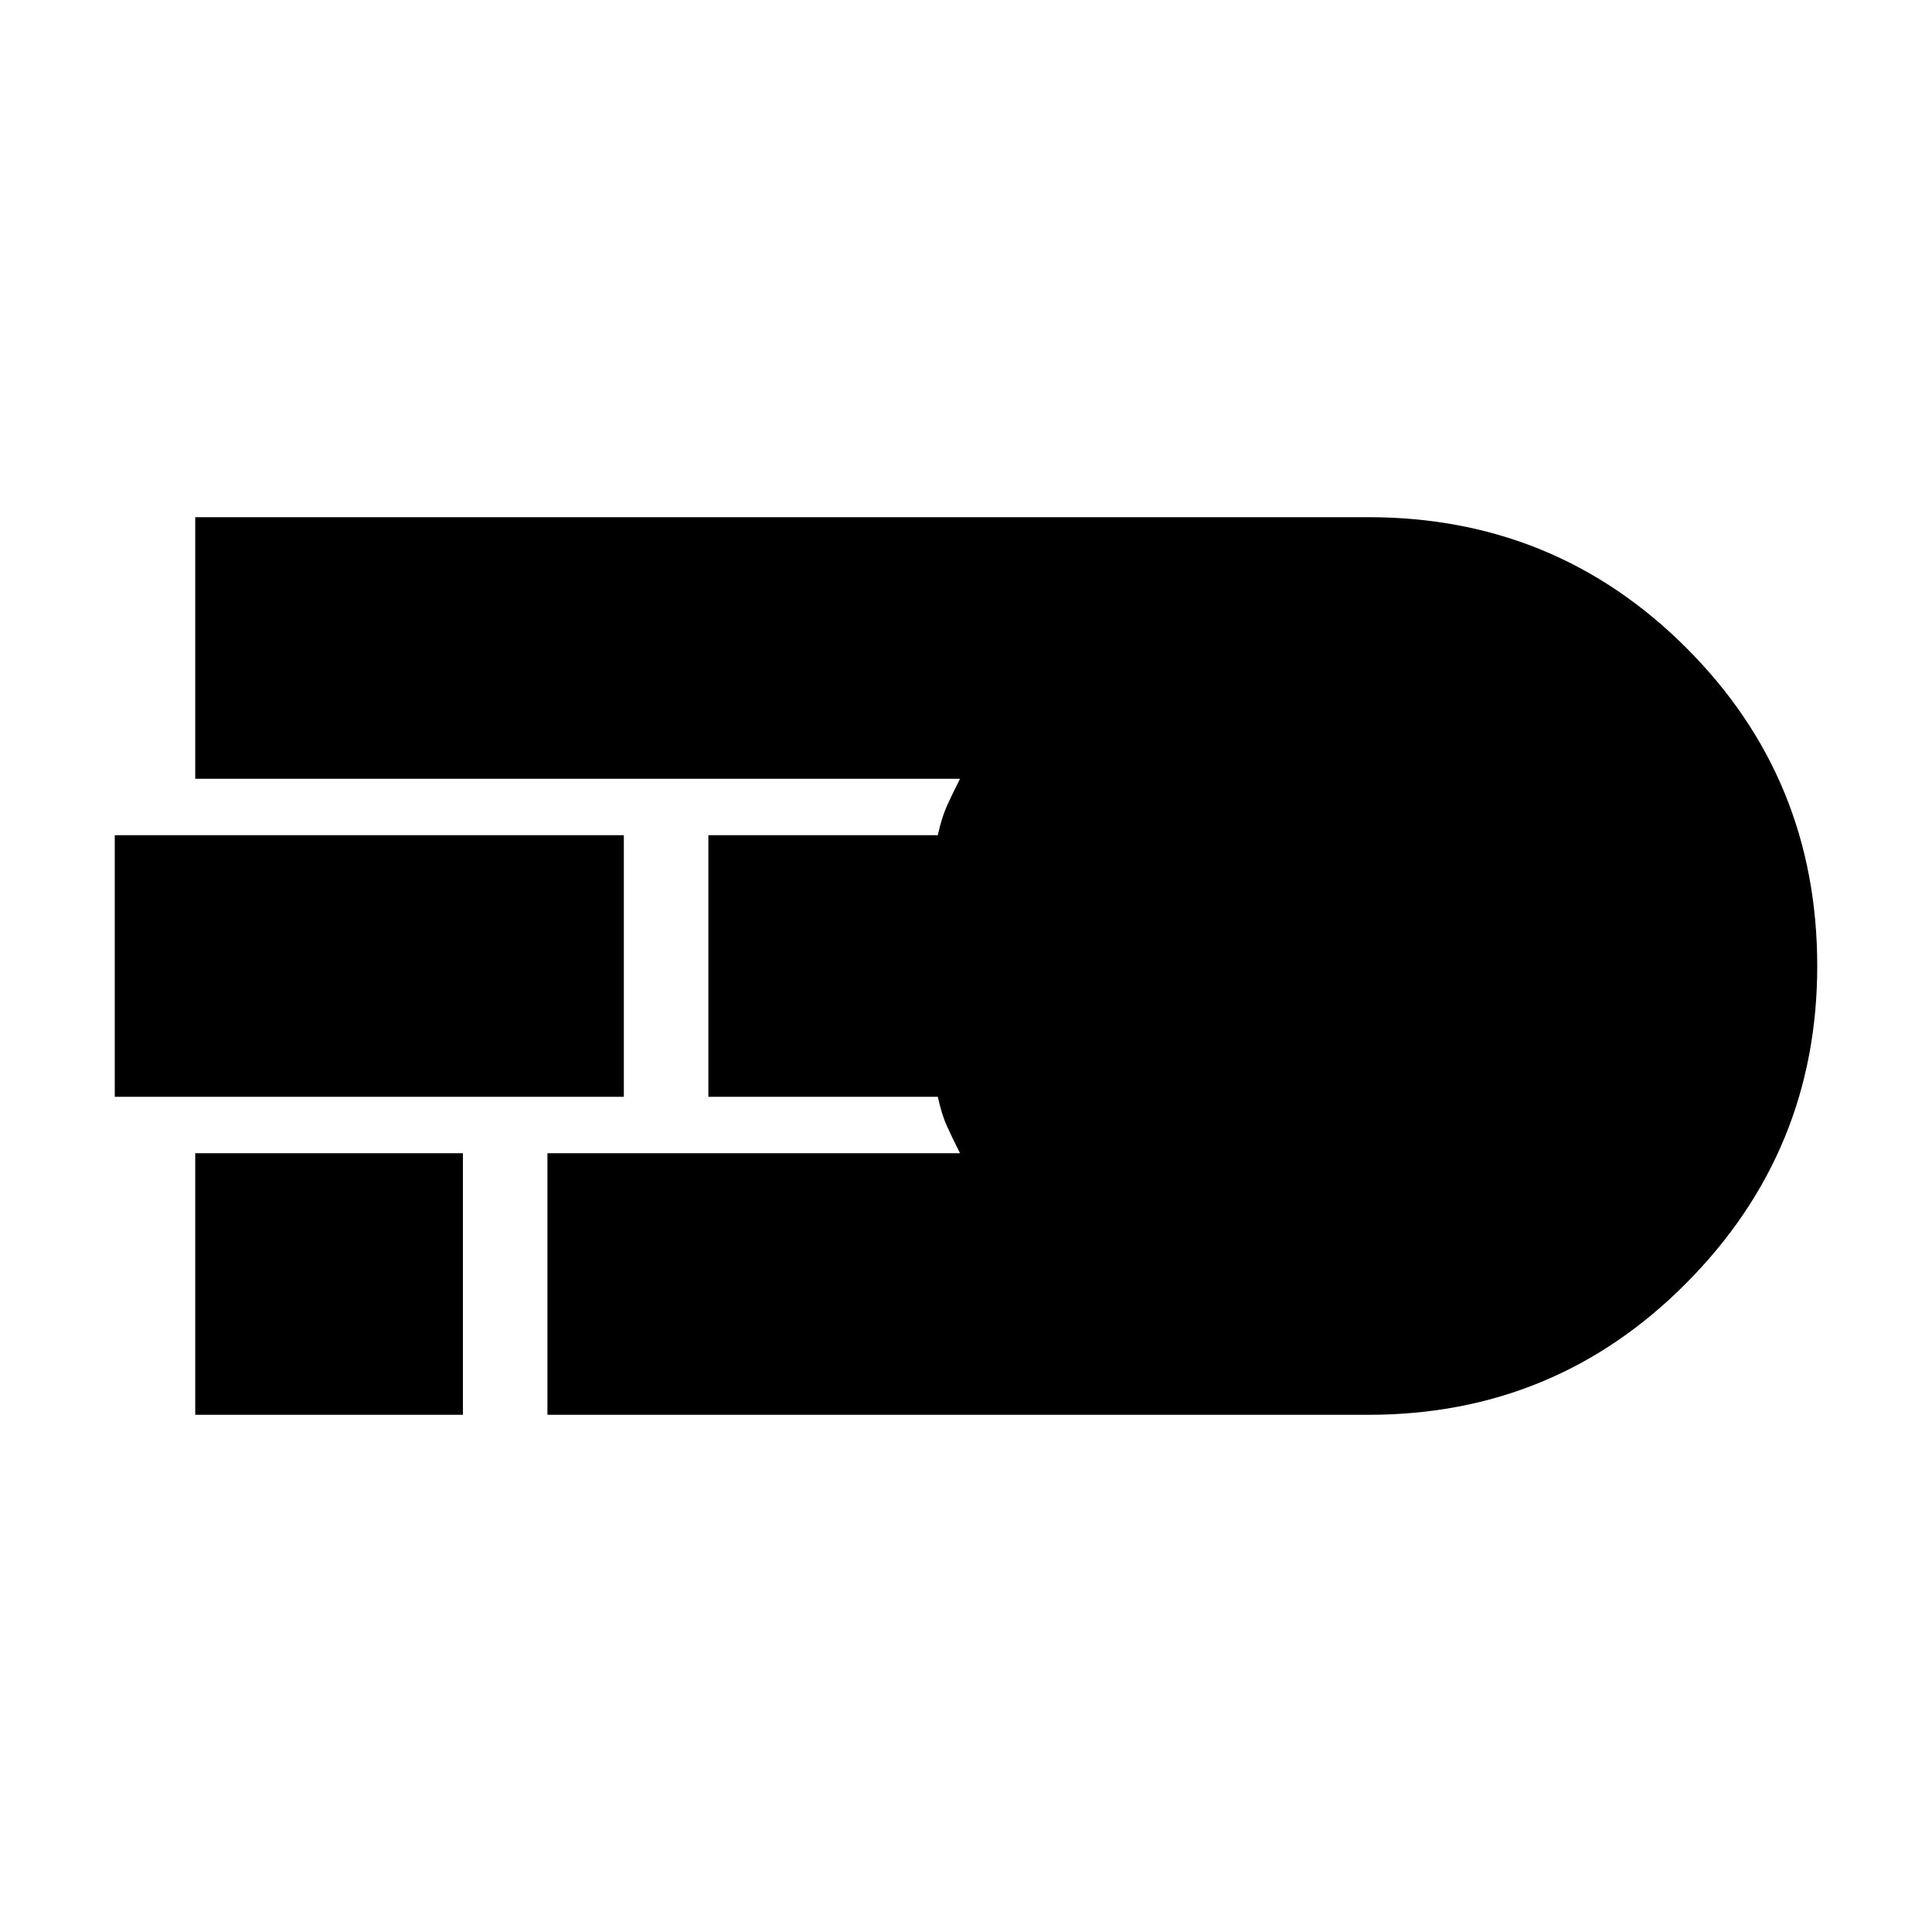 <svg xmlns="http://www.w3.org/2000/svg" height="20" width="20"><path d="M5.667 14.646v-2.708h4.271q-.084-.167-.136-.282-.052-.114-.094-.302H7.333V8.646h2.375q.042-.188.094-.302.052-.115.136-.282H2.021V5.354h12.146q1.937 0 3.291 1.354Q18.812 8.062 18.812 10q0 1.917-1.354 3.281-1.354 1.365-3.291 1.365Zm-4.479-3.292V8.646h5.27v2.708Zm.833 3.292v-2.708h2.771v2.708Z"/></svg>